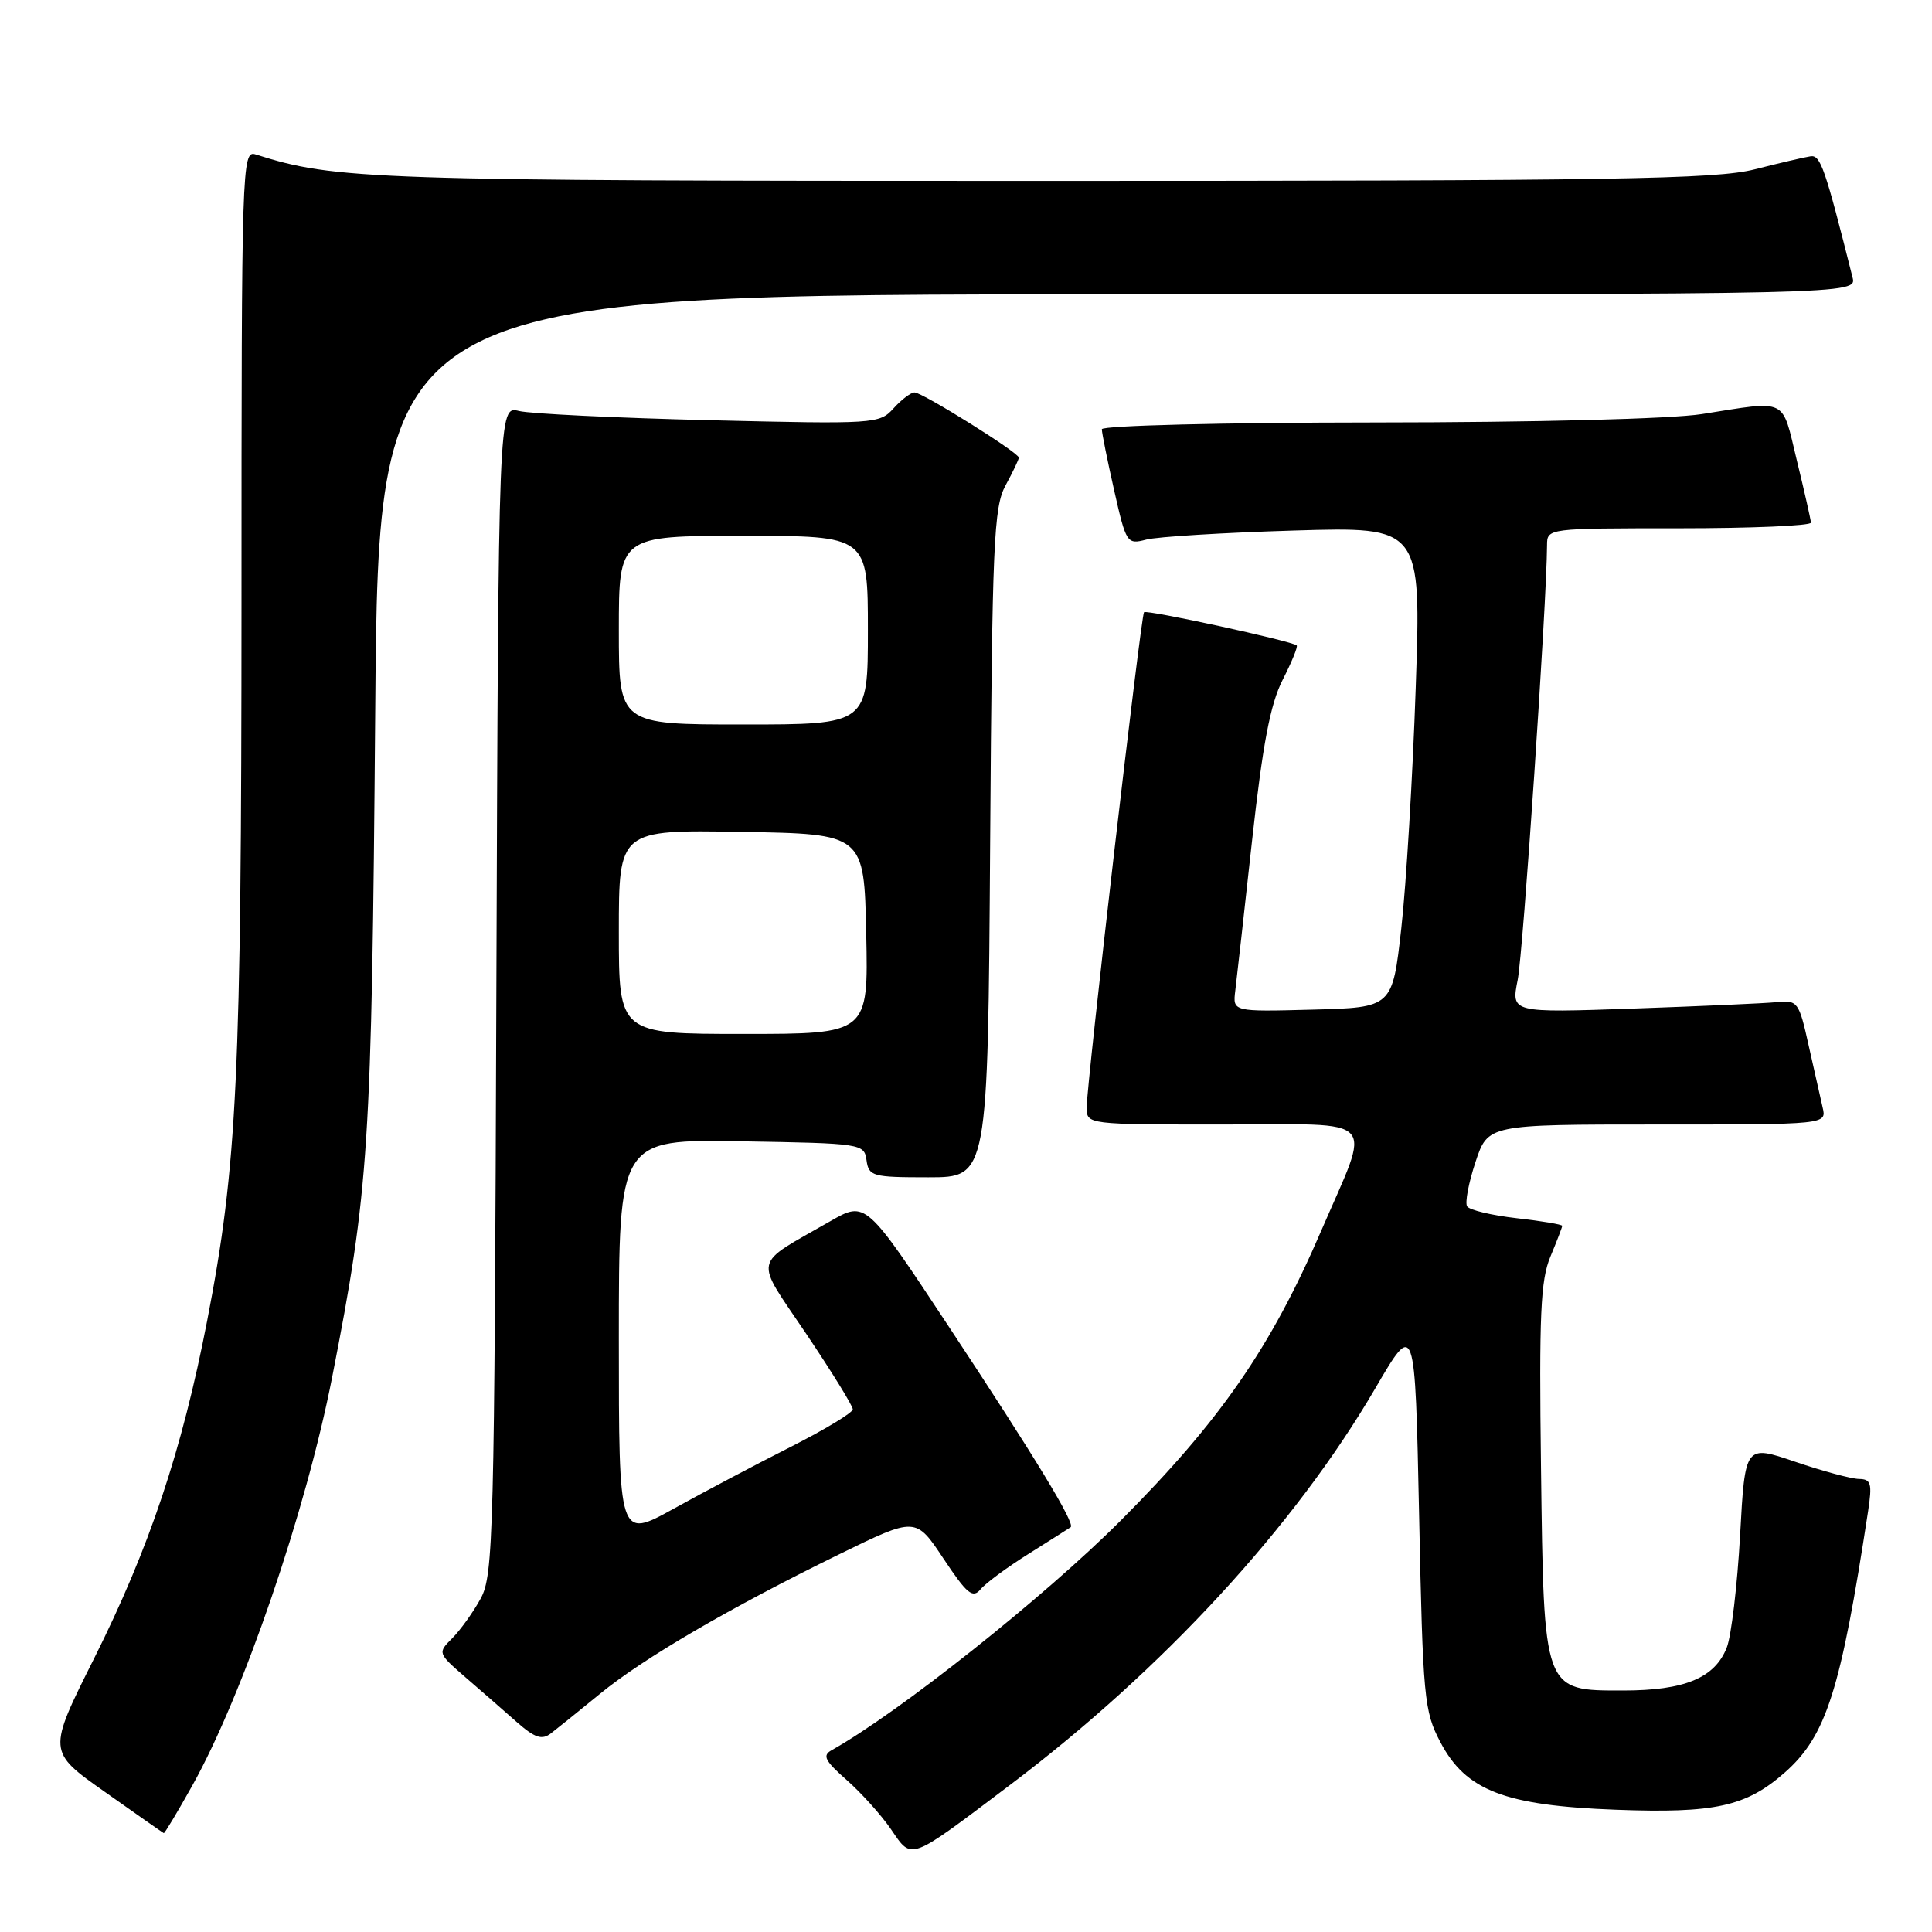 <?xml version="1.0" encoding="UTF-8" standalone="no"?>
<!DOCTYPE svg PUBLIC "-//W3C//DTD SVG 1.1//EN" "http://www.w3.org/Graphics/SVG/1.1/DTD/svg11.dtd" >
<svg xmlns="http://www.w3.org/2000/svg" xmlns:xlink="http://www.w3.org/1999/xlink" version="1.1" viewBox="0 0 256 256">
 <g >
 <path fill="currentColor"
d=" M 133.76 236.57 C 154.05 221.26 171.54 202.28 182.24 183.95 C 187.50 174.95 187.50 174.95 188.04 200.73 C 188.54 225.06 188.70 226.74 190.85 230.83 C 194.23 237.27 199.37 239.25 214.13 239.80 C 227.21 240.29 231.35 239.38 236.46 234.90 C 241.98 230.05 243.90 224.05 247.53 200.25 C 248.09 196.56 247.93 196.00 246.34 195.97 C 245.33 195.96 241.51 194.93 237.87 193.69 C 231.23 191.43 231.23 191.43 230.57 203.46 C 230.20 210.08 229.41 216.76 228.81 218.30 C 227.23 222.34 223.23 224.00 215.07 224.00 C 204.46 224.00 204.57 224.31 204.19 194.42 C 203.93 174.24 204.13 169.62 205.44 166.50 C 206.30 164.44 207.00 162.61 207.00 162.43 C 207.00 162.25 204.29 161.79 200.98 161.42 C 197.67 161.04 194.71 160.34 194.40 159.85 C 194.10 159.36 194.60 156.72 195.51 153.98 C 197.16 149.00 197.16 149.00 219.60 149.00 C 242.04 149.00 242.04 149.00 241.51 146.75 C 241.22 145.51 240.39 141.80 239.65 138.50 C 238.37 132.73 238.20 132.51 235.41 132.79 C 233.81 132.95 225.24 133.33 216.37 133.64 C 200.23 134.20 200.23 134.20 201.10 129.85 C 201.82 126.26 204.95 79.91 204.99 72.25 C 205.00 70.00 205.02 70.00 222.50 70.00 C 232.12 70.00 239.98 69.66 239.96 69.25 C 239.93 68.84 239.10 65.12 238.09 61.00 C 236.05 52.59 237.02 53.06 225.50 54.87 C 221.40 55.51 203.48 55.97 182.25 55.98 C 162.14 55.99 146.00 56.39 146.00 56.88 C 146.00 57.36 146.73 61.00 147.63 64.97 C 149.22 72.00 149.33 72.17 151.88 71.50 C 153.32 71.12 162.11 70.58 171.41 70.30 C 188.32 69.79 188.32 69.79 187.59 91.15 C 187.19 102.89 186.33 117.22 185.68 123.00 C 184.50 133.50 184.50 133.50 173.92 133.78 C 163.34 134.06 163.34 134.06 163.68 131.28 C 163.87 129.75 164.87 120.82 165.90 111.43 C 167.32 98.57 168.32 93.30 169.96 90.08 C 171.16 87.73 172.00 85.68 171.82 85.52 C 171.18 84.94 151.92 80.75 151.59 81.12 C 151.17 81.60 143.98 143.69 143.99 146.75 C 144.00 149.00 144.00 149.00 162.11 149.00 C 183.09 149.00 181.76 147.56 175.06 163.10 C 168.39 178.57 161.69 188.26 148.50 201.48 C 138.39 211.61 119.14 226.90 110.18 231.92 C 108.94 232.61 109.31 233.33 112.19 235.86 C 114.12 237.56 116.77 240.50 118.07 242.40 C 120.89 246.51 120.31 246.72 133.76 236.57 Z  M 25.48 236.60 C 32.20 224.58 40.53 200.28 44.01 182.50 C 48.90 157.55 49.25 152.11 49.72 94.25 C 50.17 39.00 50.17 39.00 148.11 39.00 C 246.04 39.00 246.04 39.00 245.47 36.75 C 241.83 22.27 241.23 20.51 239.91 20.71 C 239.14 20.82 235.80 21.60 232.50 22.44 C 227.34 23.75 214.04 23.97 138.00 23.97 C 48.73 23.97 44.47 23.82 33.86 20.46 C 32.06 19.88 32.00 21.82 32.00 79.68 C 31.99 142.79 31.44 154.40 27.45 175.00 C 24.13 192.16 19.78 205.16 12.48 219.73 C 6.29 232.08 6.29 232.08 13.90 237.44 C 18.08 240.40 21.59 242.85 21.70 242.90 C 21.81 242.96 23.51 240.12 25.48 236.60 Z  M 79.50 224.44 C 85.27 219.71 96.75 213.02 111.22 205.94 C 121.34 200.99 121.34 200.99 125.02 206.53 C 128.13 211.21 128.89 211.84 129.93 210.59 C 130.60 209.78 133.48 207.65 136.33 205.87 C 139.17 204.08 141.67 202.50 141.87 202.36 C 142.51 201.90 137.19 193.15 125.74 175.81 C 114.72 159.12 114.72 159.12 110.03 161.81 C 99.56 167.82 99.87 166.39 106.85 176.77 C 110.23 181.80 113.00 186.29 113.00 186.74 C 113.00 187.19 109.29 189.43 104.75 191.73 C 100.21 194.02 93.24 197.71 89.25 199.92 C 82.00 203.93 82.00 203.93 82.00 177.44 C 82.00 150.95 82.00 150.95 98.25 151.23 C 114.25 151.50 114.51 151.54 114.82 153.75 C 115.12 155.87 115.61 156.00 123.02 156.00 C 130.90 156.00 130.90 156.00 131.20 111.75 C 131.47 71.84 131.67 67.19 133.25 64.30 C 134.21 62.54 135.00 60.89 135.00 60.64 C 135.00 59.98 122.23 52.00 121.18 52.00 C 120.70 52.00 119.45 52.95 118.40 54.11 C 116.54 56.17 115.97 56.21 94.00 55.68 C 81.62 55.38 70.27 54.83 68.77 54.46 C 66.05 53.78 66.05 53.78 65.77 131.14 C 65.52 203.50 65.38 208.71 63.70 211.80 C 62.71 213.62 61.01 215.99 59.93 217.07 C 57.98 219.02 57.99 219.05 61.70 222.27 C 63.75 224.04 66.80 226.70 68.46 228.17 C 70.88 230.29 71.80 230.60 73.00 229.68 C 73.82 229.05 76.75 226.69 79.50 224.44 Z  M 82.00 123.48 C 82.00 109.95 82.00 109.95 98.25 110.23 C 114.50 110.50 114.50 110.50 114.78 123.75 C 115.06 137.00 115.06 137.00 98.53 137.00 C 82.00 137.00 82.00 137.00 82.00 123.48 Z  M 82.00 83.50 C 82.00 71.00 82.00 71.00 98.50 71.00 C 115.00 71.00 115.00 71.00 115.00 83.50 C 115.00 96.00 115.00 96.00 98.50 96.00 C 82.00 96.00 82.00 96.00 82.00 83.50 Z "/>
</g>
</svg>